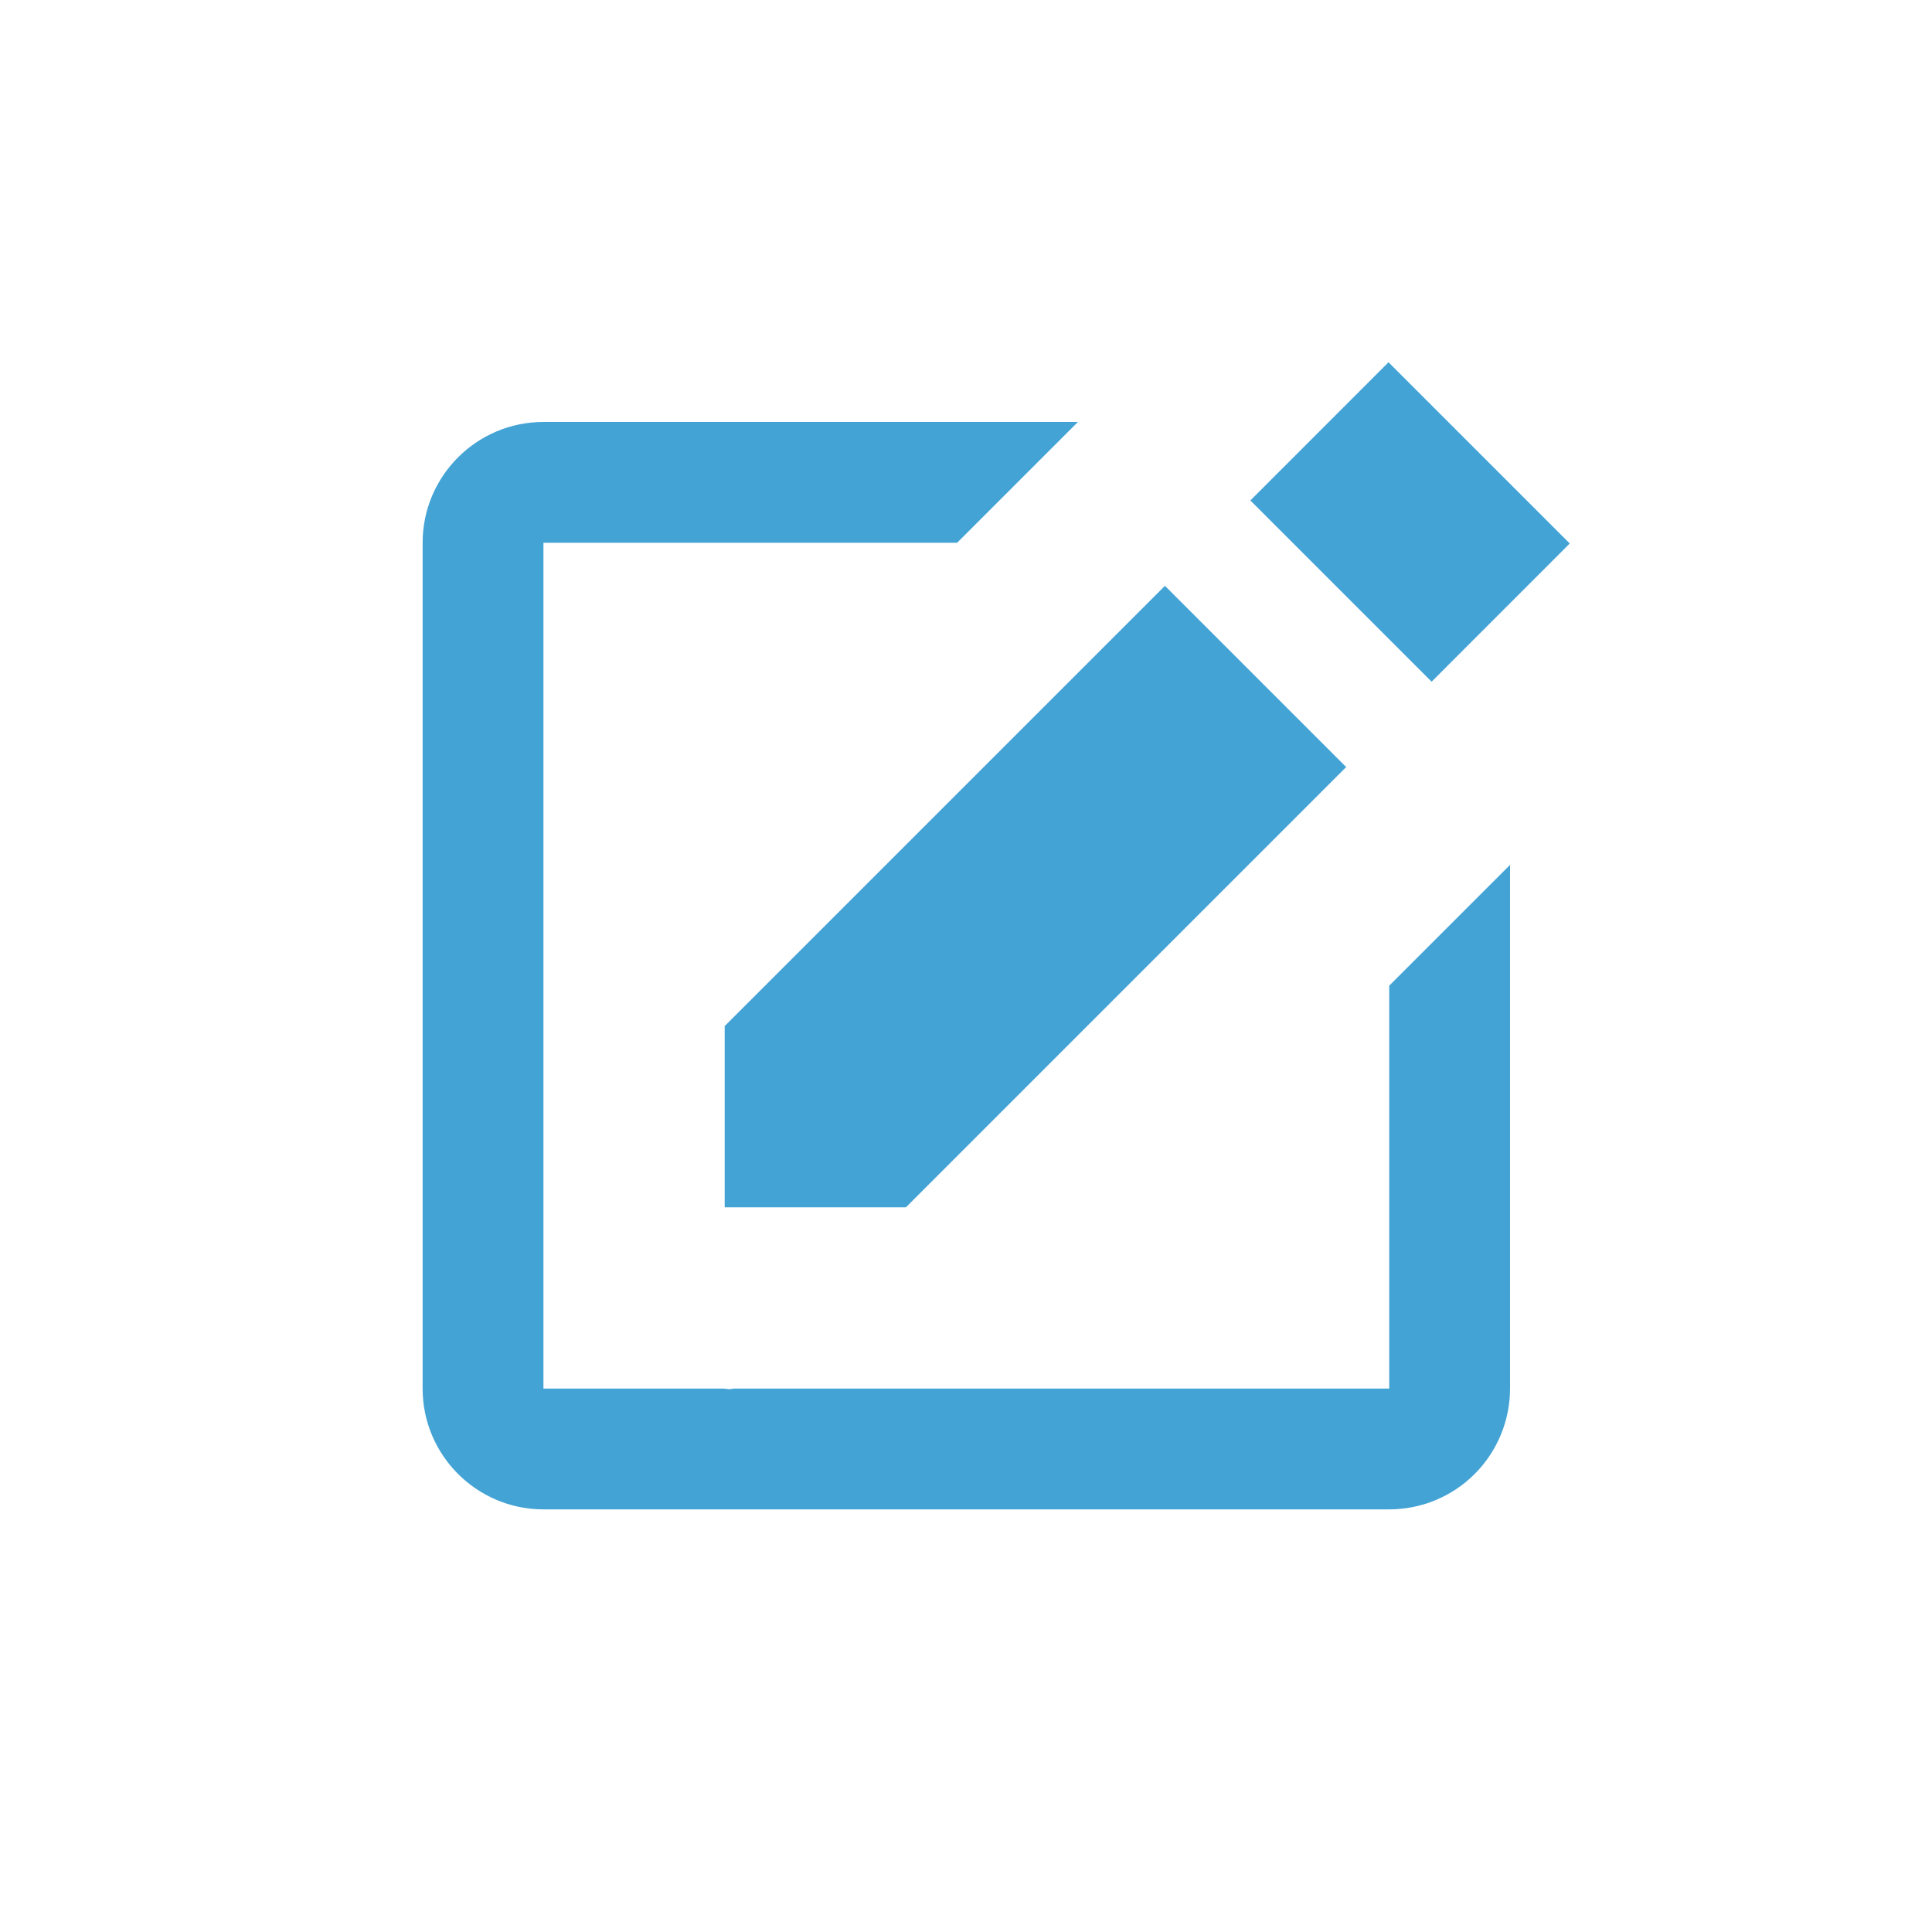 <svg width="32" height="32" viewBox="0 0 32 32" fill="none" xmlns="http://www.w3.org/2000/svg">
<path d="M22.998 6L26 9.002L23.712 11.291L20.71 8.289L22.998 6ZM12.003 19.997H15.005L22.297 12.705L19.295 9.703L12.003 16.995V19.997Z" fill="#43A3D5"/>
<path d="M23.01 22.999H12.161C12.135 22.999 12.108 23.009 12.082 23.009C12.049 23.009 12.016 23 11.982 22.999H9.001V8.99H15.853L17.854 6.989H9.001C7.898 6.989 7 7.885 7 8.99V22.999C7 24.103 7.898 25 9.001 25H23.01C23.541 25 24.05 24.789 24.425 24.414C24.8 24.038 25.011 23.529 25.011 22.999V14.325L23.01 16.326V22.999Z" fill="#43A3D5"/>
</svg>
